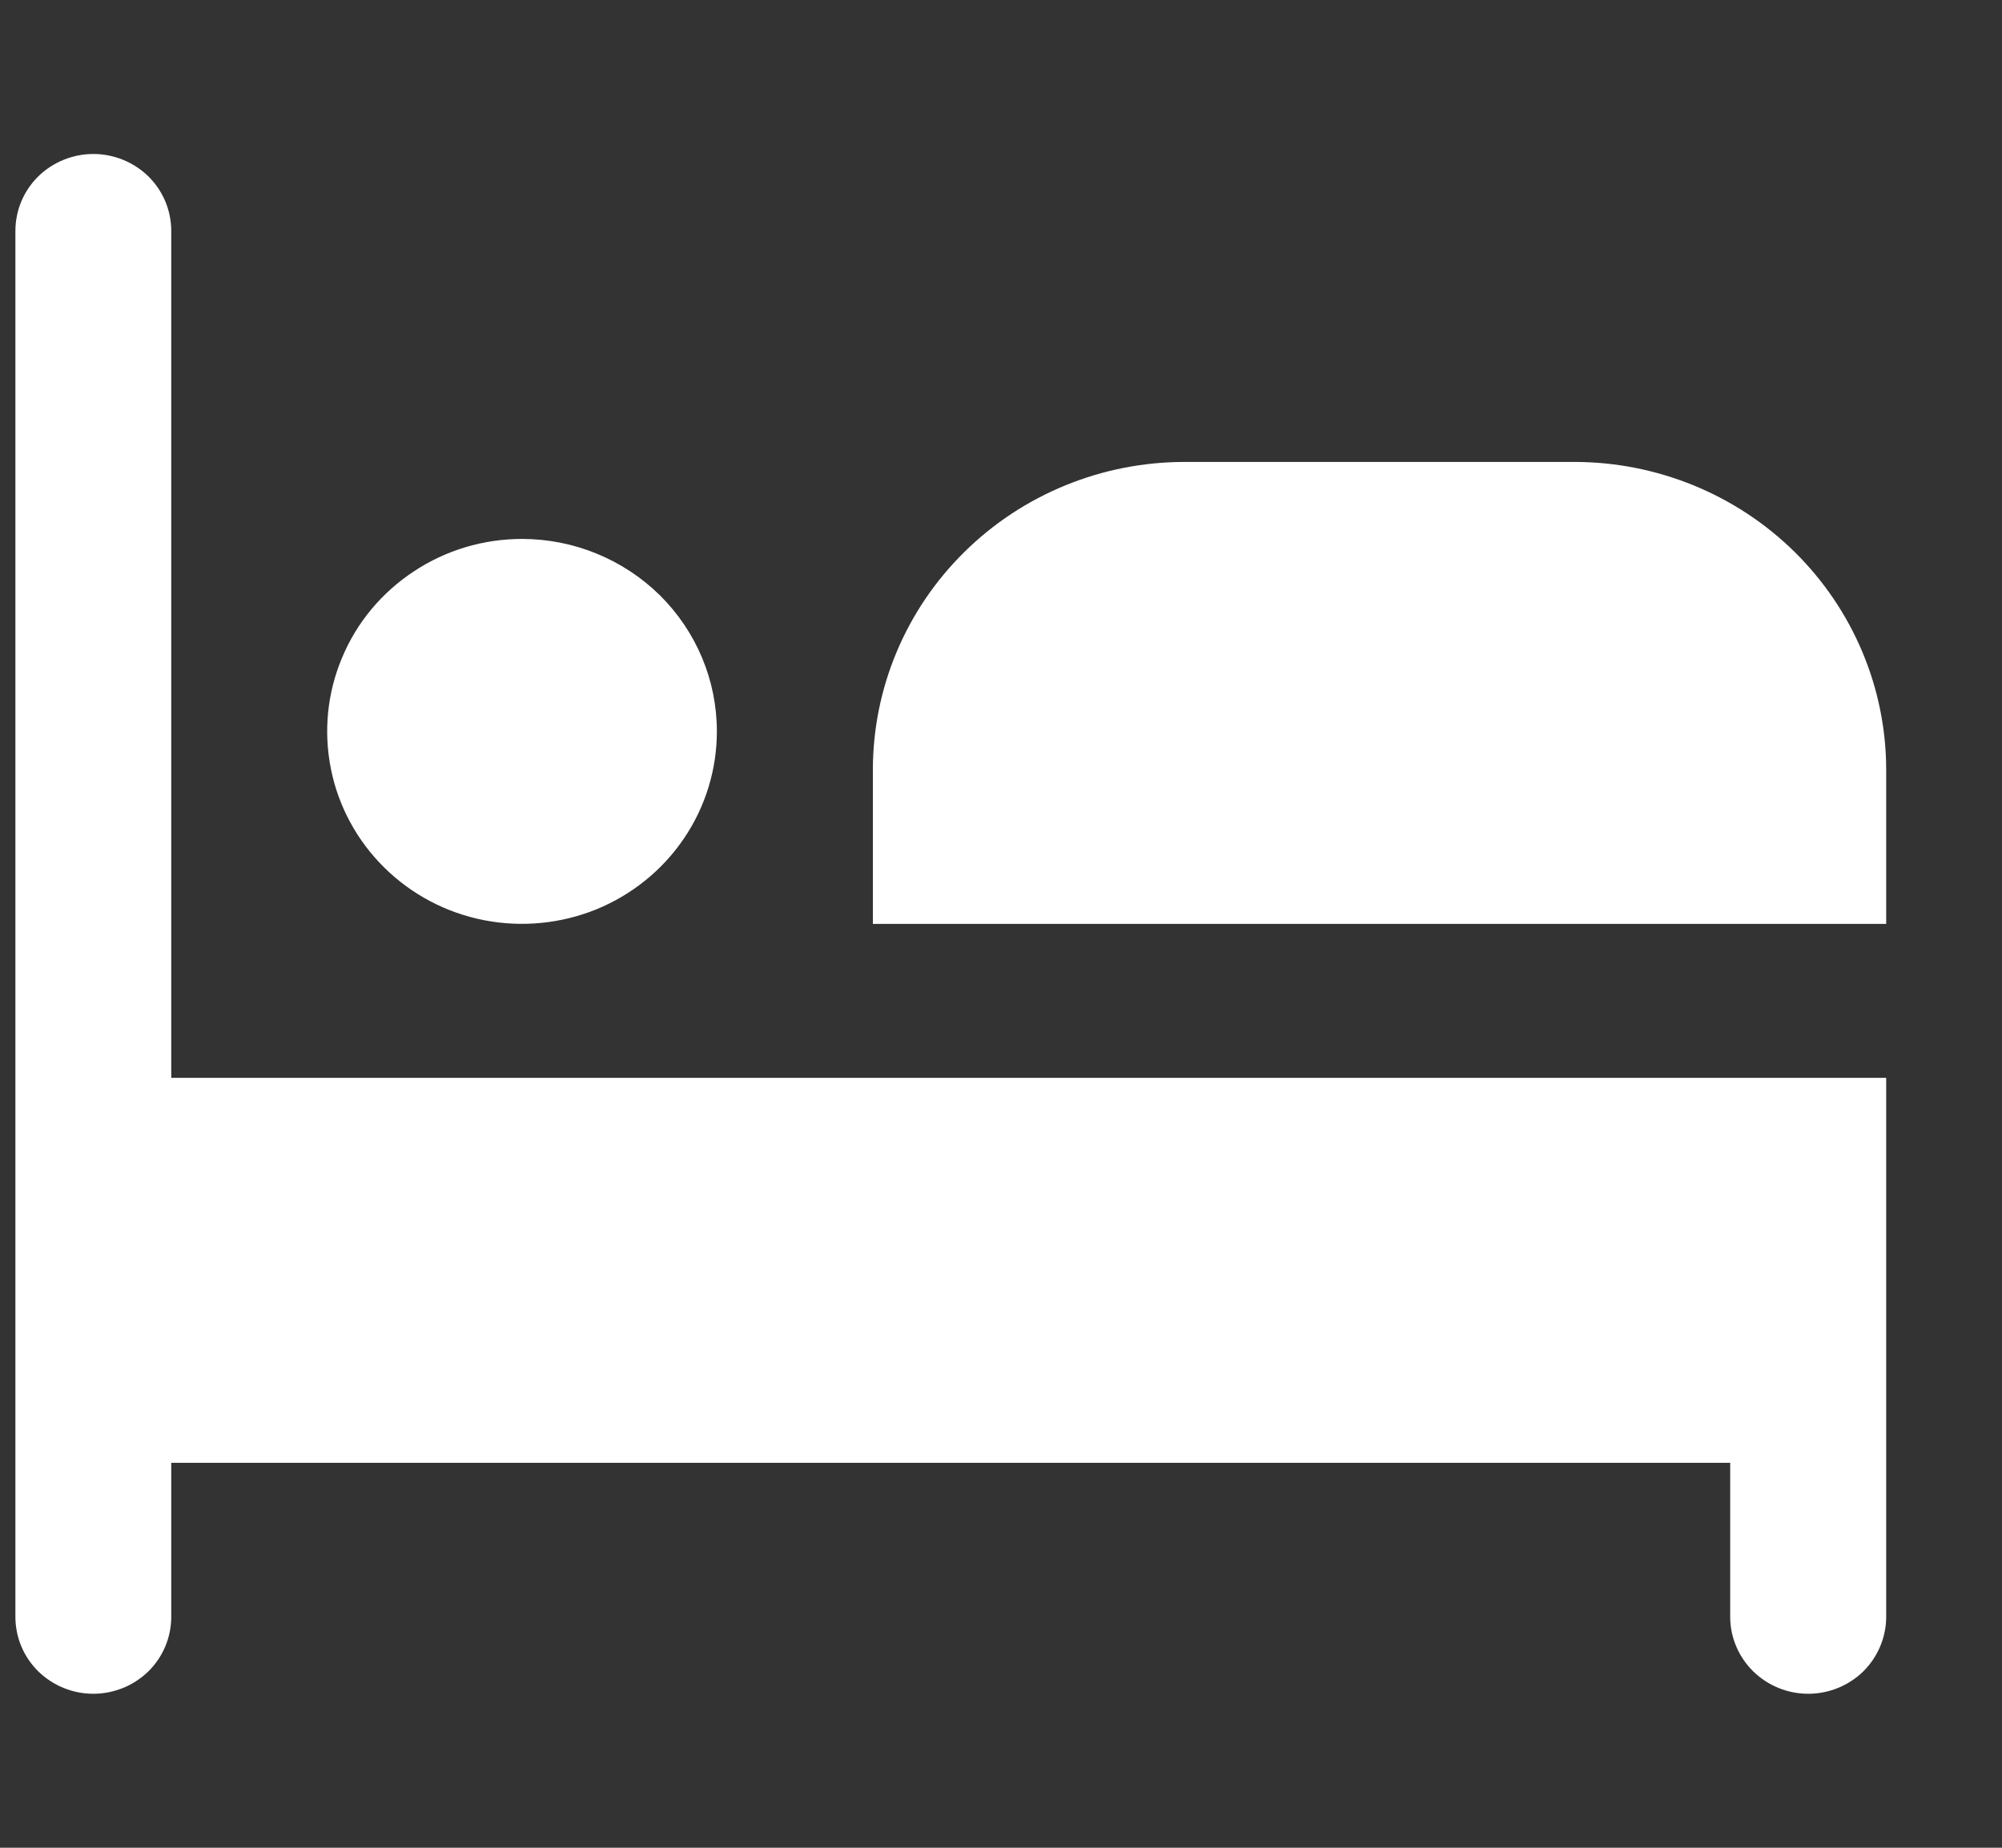 <svg width="13" height="12" viewBox="0 0 13 12" fill="none" xmlns="http://www.w3.org/2000/svg">
<rect x="0" y="0" width="13" height="12" fill="#333333" stroke="none"/>
<g clip-path="url(#clip0_3857_76754)">
<path d="M4.655 4.75C4.655 4.997 4.581 5.239 4.442 5.444C4.303 5.65 4.105 5.81 3.874 5.905C3.643 5.999 3.388 6.024 3.143 5.976C2.897 5.928 2.672 5.809 2.495 5.634C2.318 5.459 2.197 5.236 2.149 4.994C2.1 4.751 2.125 4.5 2.221 4.272C2.316 4.043 2.479 3.848 2.687 3.711C2.895 3.573 3.139 3.5 3.39 3.5C3.725 3.5 4.047 3.632 4.285 3.866C4.522 4.101 4.655 4.418 4.655 4.75ZM12.248 6V5C12.248 4.47 12.034 3.961 11.655 3.586C11.275 3.211 10.76 3 10.223 3H7.692C7.155 3 6.64 3.211 6.261 3.586C5.881 3.961 5.668 4.47 5.668 5V6H12.248ZM1.112 7V1.5C1.112 1.367 1.059 1.24 0.964 1.146C0.869 1.053 0.74 1 0.606 1C0.472 1 0.343 1.053 0.248 1.146C0.153 1.24 0.1 1.367 0.1 1.5L0.1 10.5C0.1 10.633 0.153 10.76 0.248 10.854C0.343 10.947 0.472 11 0.606 11C0.74 11 0.869 10.947 0.964 10.854C1.059 10.76 1.112 10.633 1.112 10.5V9.5H11.235V10.5C11.235 10.633 11.289 10.76 11.384 10.854C11.479 10.947 11.607 11 11.742 11C11.876 11 12.005 10.947 12.1 10.854C12.194 10.76 12.248 10.633 12.248 10.5V7H1.112Z" fill="white"/>
</g>
<defs>
<clipPath id="clip0_3857_76754">
<rect width="12.148" height="12" fill="white" transform="translate(0.1)"/>
</clipPath>
</defs>
</svg>
